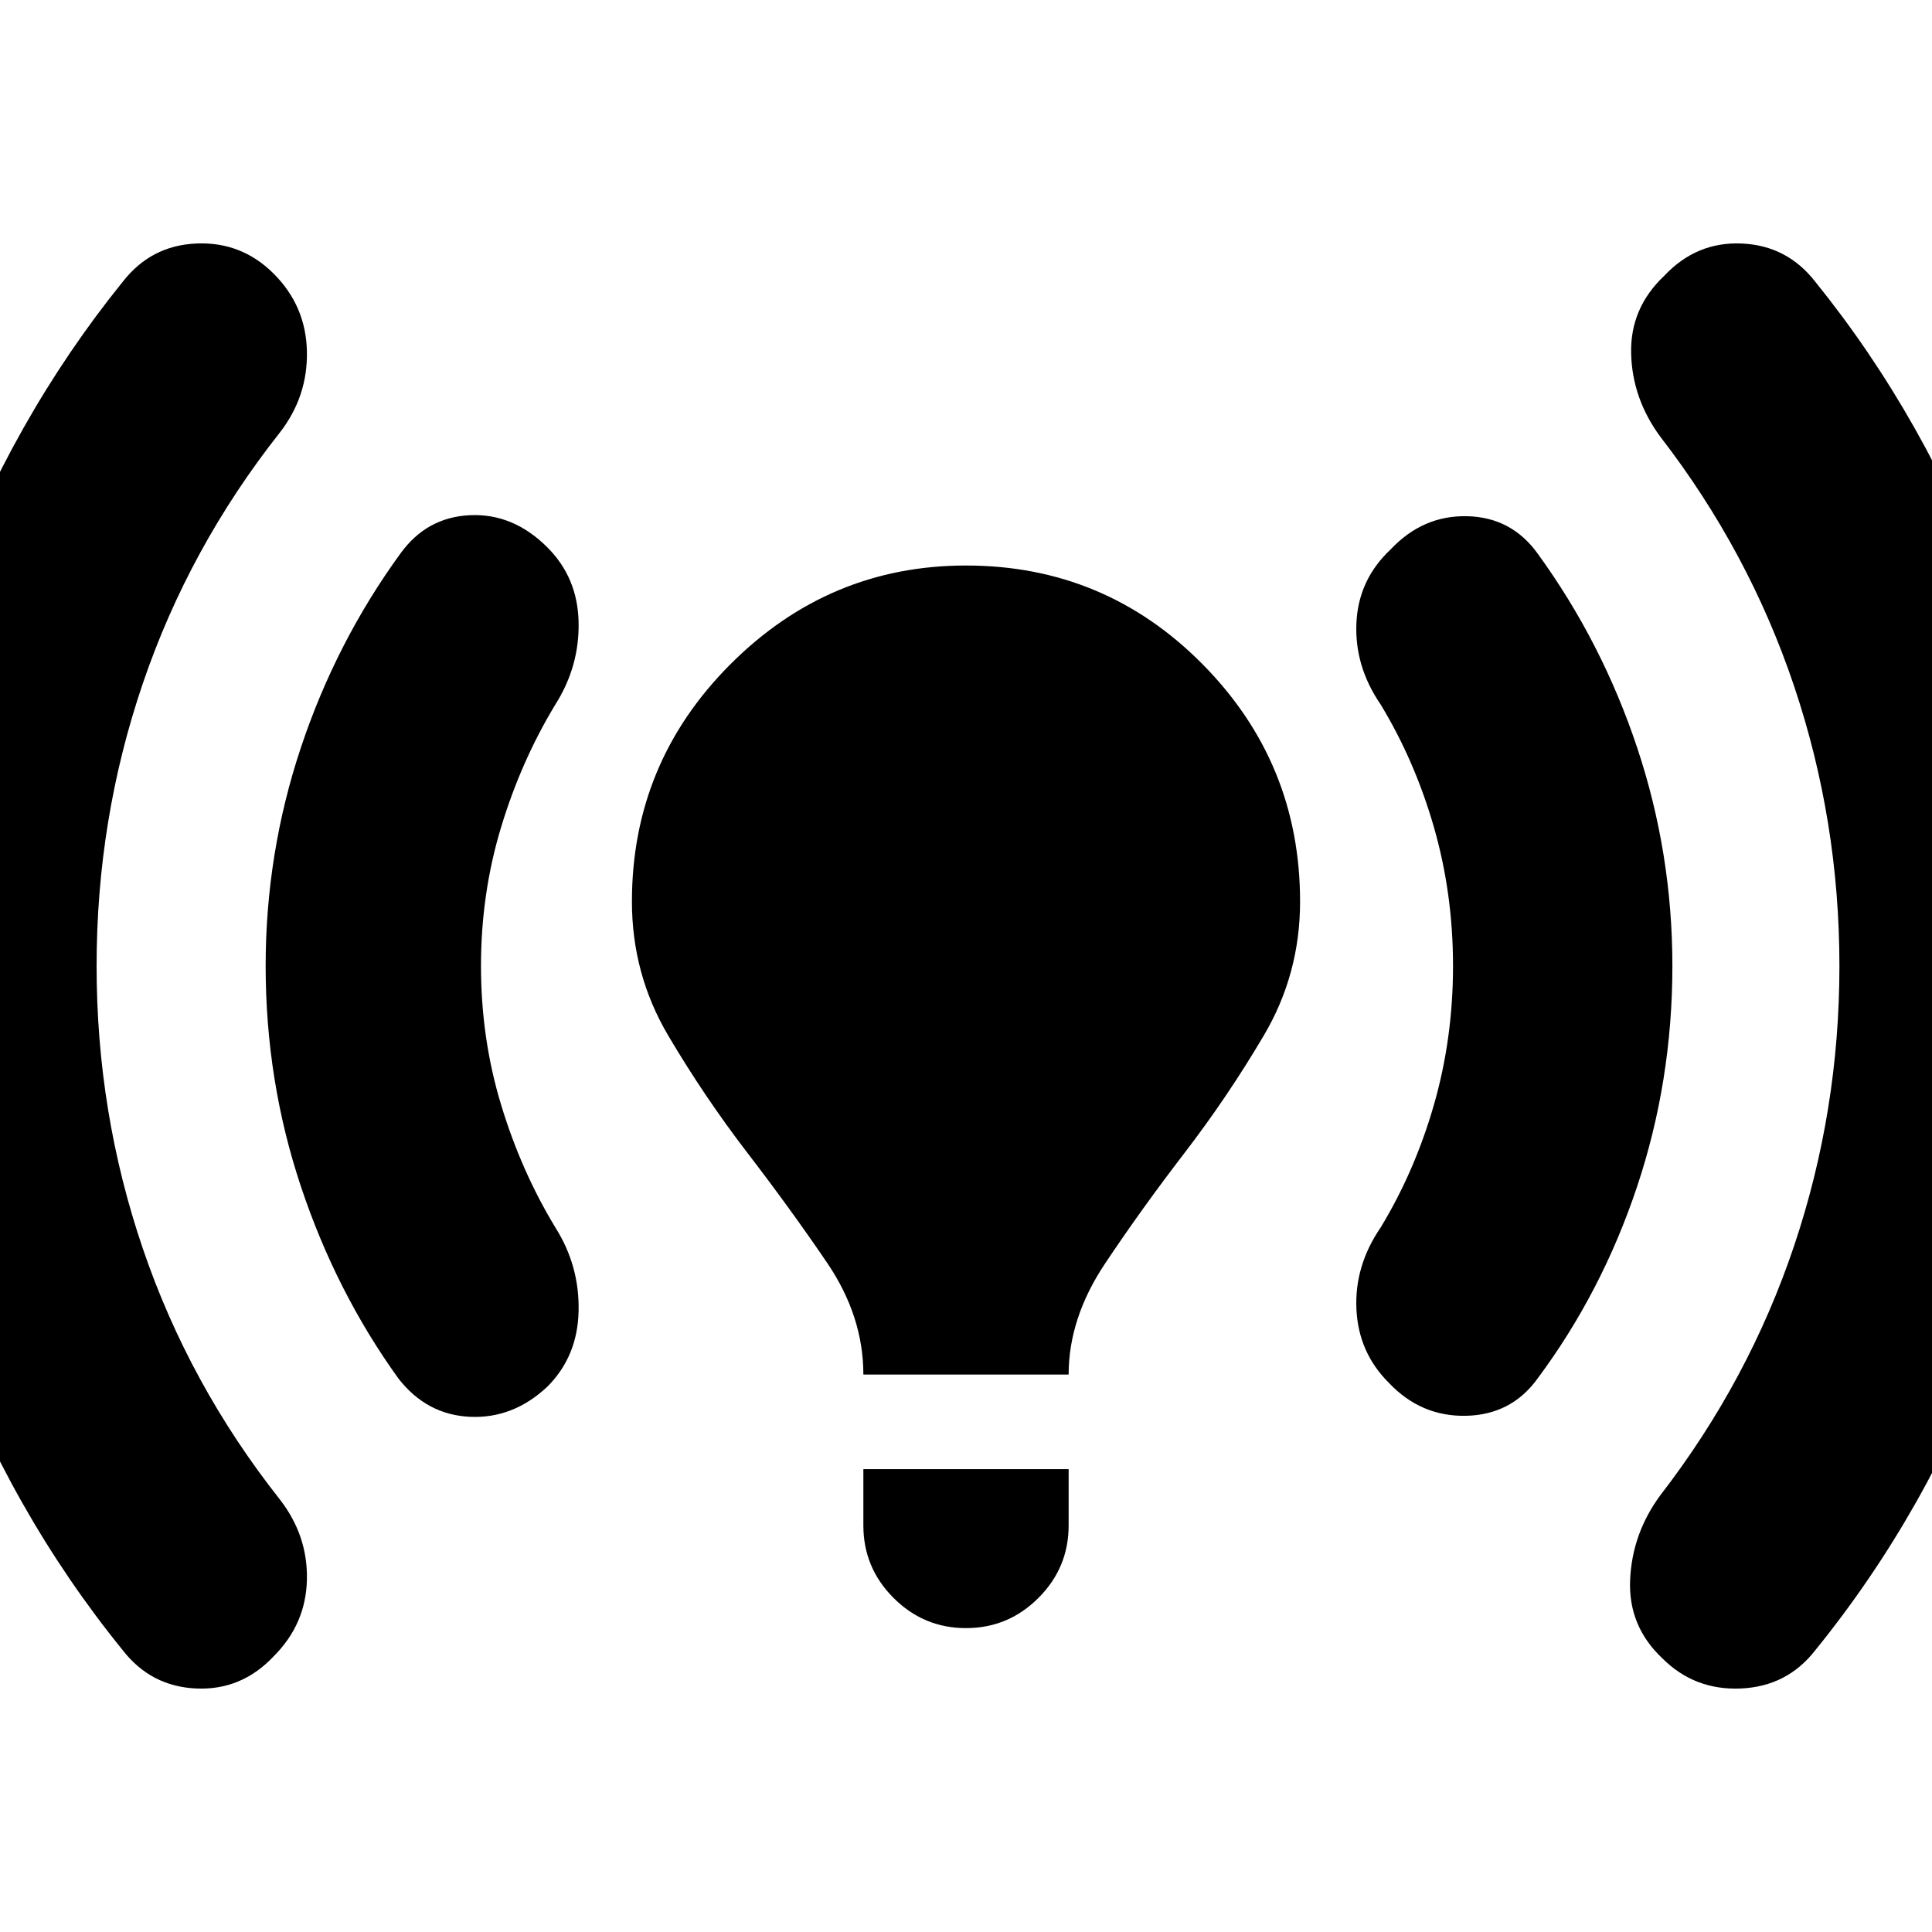 <svg xmlns="http://www.w3.org/2000/svg" height="24" viewBox="0 -960 960 960" width="24"><path d="M48-480q0 73 23 140.5T139-215q14 18 13.5 40T136-137q-16 17-38.5 16T61-140Q5-209-27-295.5T-59-480q0-98 32.5-185T61-820q14-18 36.5-19t38.5 15q16 16 16.5 38.5T139-745q-45 57-68 124.5T48-480Zm191 0q0 36 10 69t27 61q12 19 11.5 41.5T272-271q-17 16-38.5 15T198-275q-31-43-48.5-95.5T132-480q0-56 17.5-108.5T199-685q13-18 34.5-19t38.5 16q15 15 15.5 37T276-610q-17 28-27 61t-10 69Zm190 203q0-29-18-55.5T371.5-387Q350-415 332-445.5T314-512q0-69 49-118t117-49q69 0 117.5 49T646-512q0 36-18 66.5T588.5-387Q567-359 549-332t-18 55H429Zm0 75v-28h102v28q0 21-15 36t-36 15q-21 0-36-15t-15-36Zm293-278q0-36-9.5-69T686-610q-13-19-12-40.5t17-36.5q16-17 38-16.5t35 18.5q32 44 49.5 96.5T831-480q0 57-17.5 109.5T764-275q-13 18-35.5 18.5T690-273q-15-15-16-36.5t12-40.5q17-28 26.5-61t9.5-69Zm192 0q0-72-22.5-139T825-743q-14-19-14.5-41.5T827-823q16-17 38.5-16t36.5 19q55 68 87.5 155t32.5 185q0 98-32 184.5T902-140q-14 18-37 19t-39-15q-17-16-16-39t15-42q44-57 66.5-124T914-480Z"/></svg>
